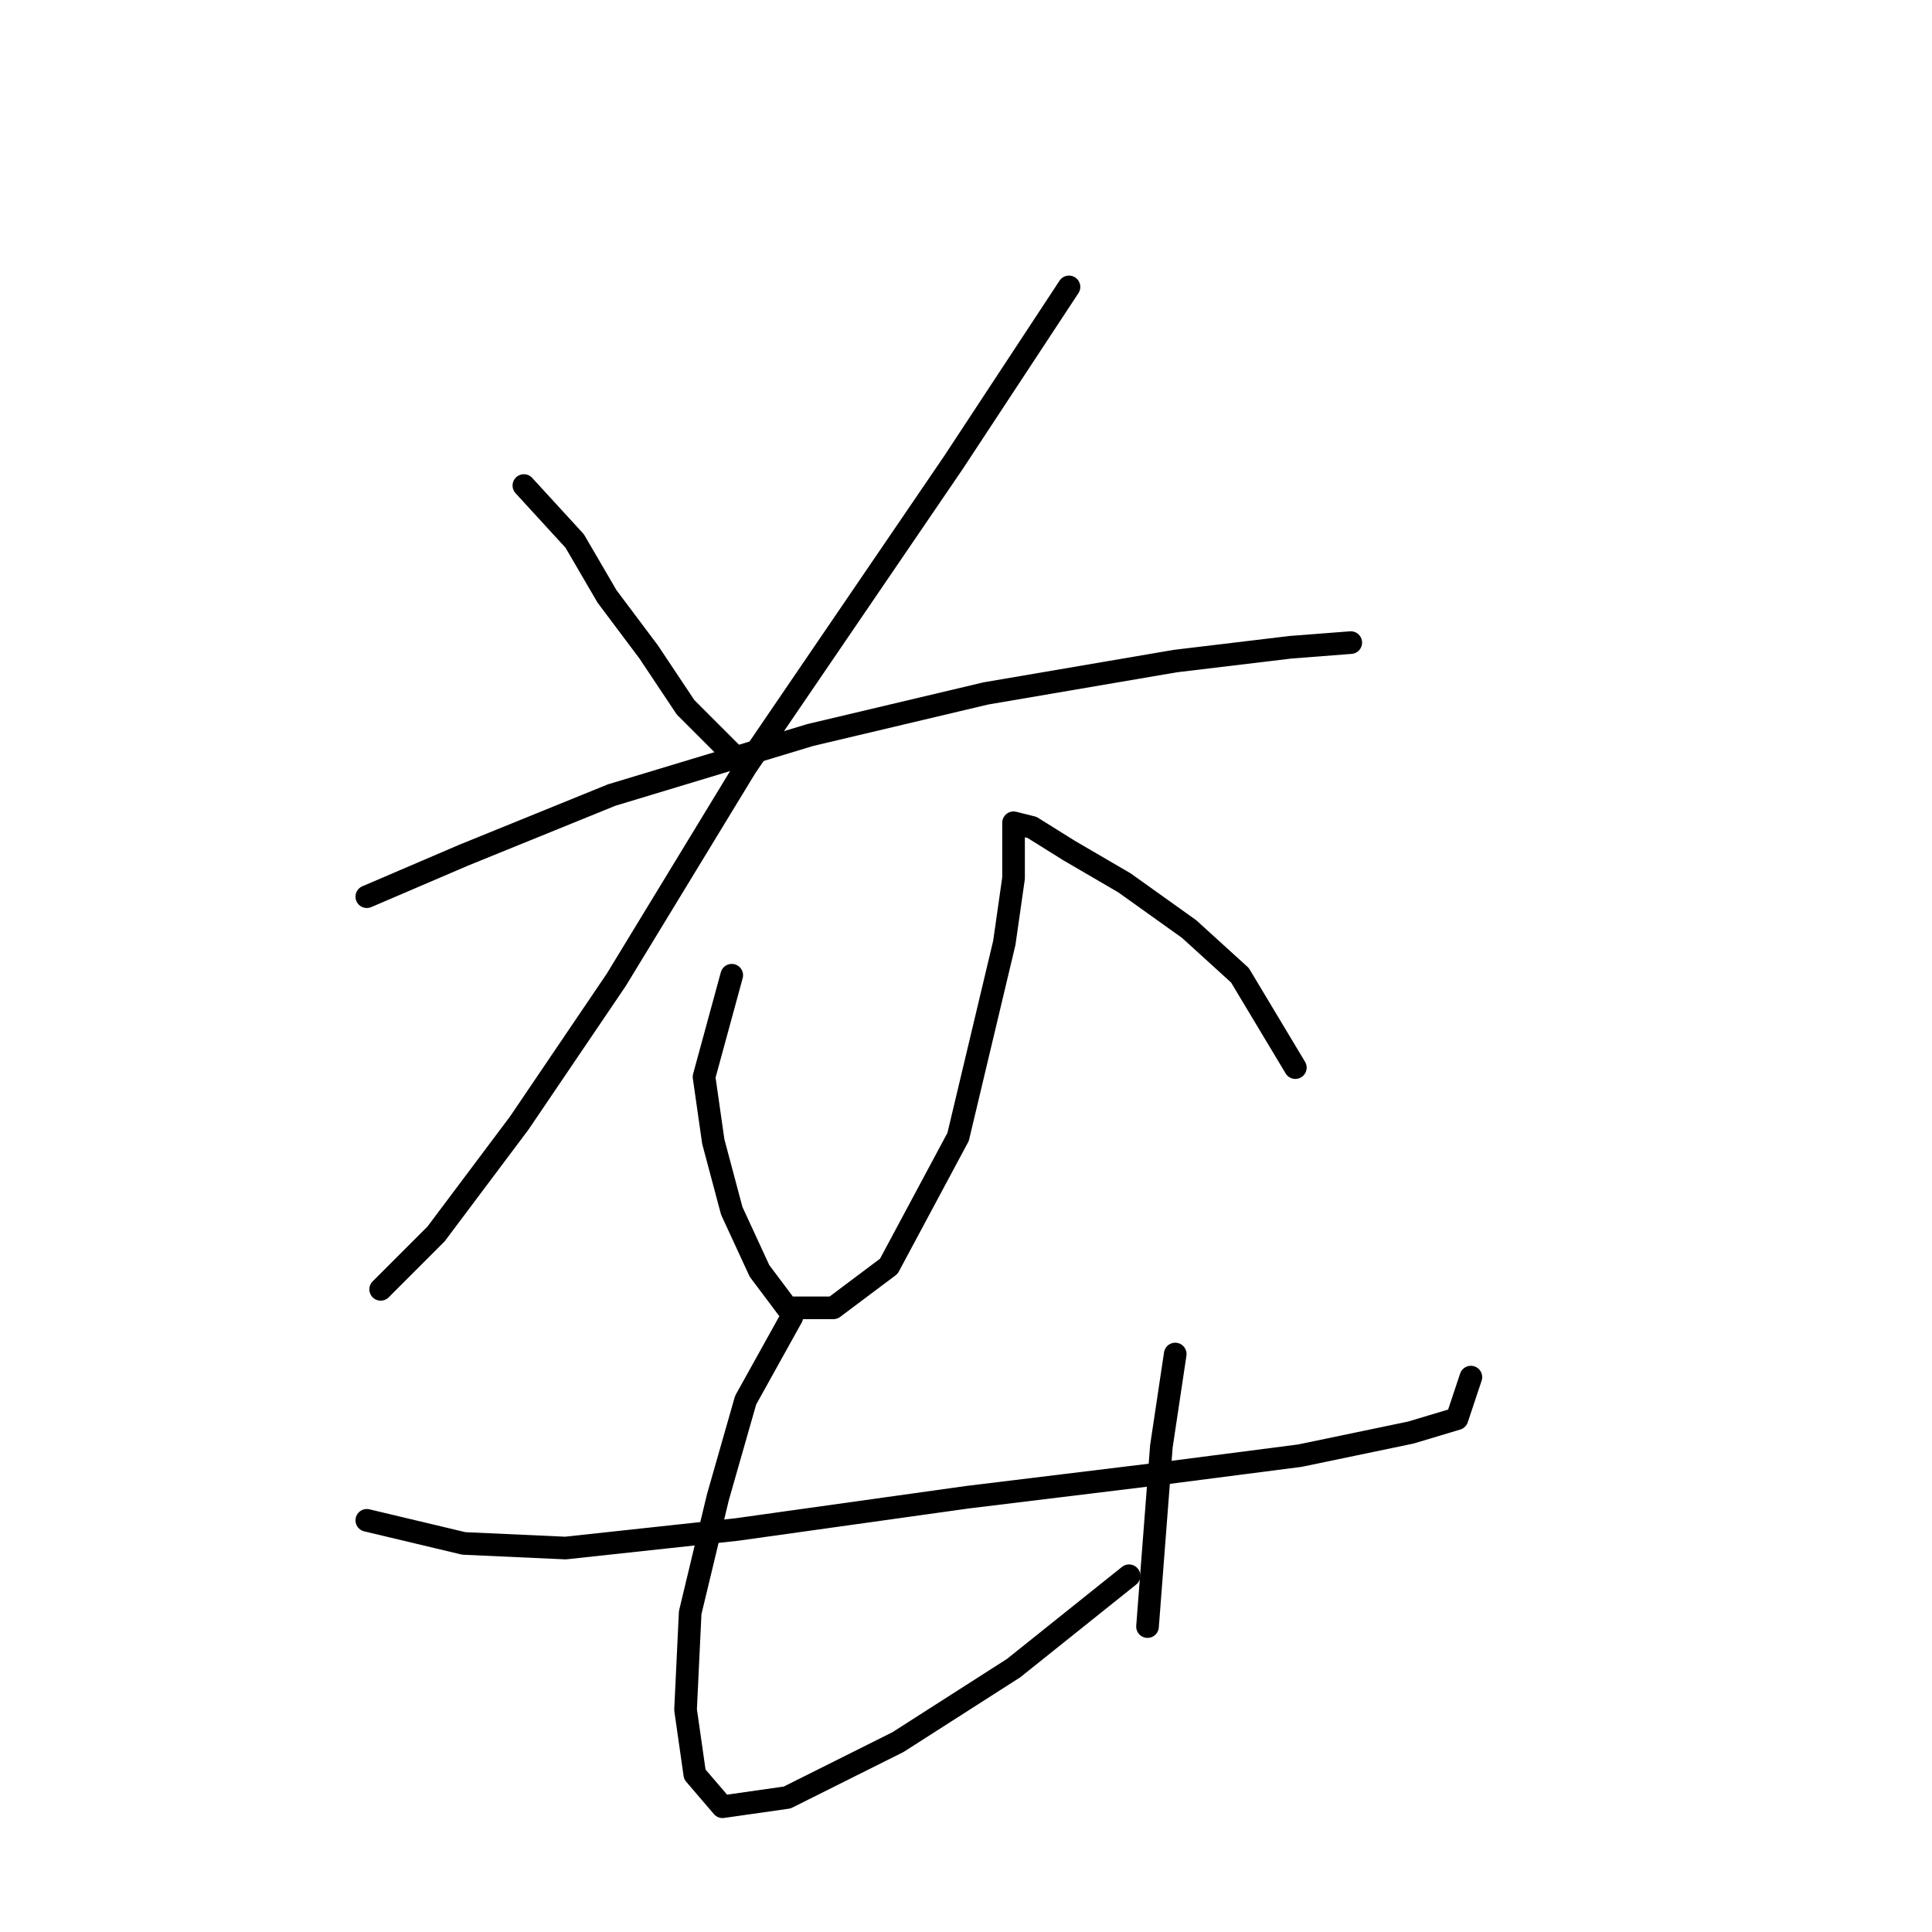 <?xml version="1.0" standalone="no"?>
    <svg width="256" height="256" xmlns="http://www.w3.org/2000/svg" version="1.1">
    <polyline stroke="black" stroke-width="3" stroke-linecap="round" fill="transparent" stroke-linejoin="round" points="69.416 64.338 76.149 71.683 80.434 79.028 85.943 86.374 90.84 93.719 96.961 99.84 96.961 99.84 " />
        <polyline stroke="black" stroke-width="3" stroke-linecap="round" fill="transparent" stroke-linejoin="round" points="141.646 38.017 126.343 61.277 98.798 101.677 81.659 129.834 68.804 148.809 57.786 163.5 50.441 170.845 50.441 170.845 " />
        <polyline stroke="black" stroke-width="3" stroke-linecap="round" fill="transparent" stroke-linejoin="round" points="48.604 118.816 61.459 113.307 81.046 105.349 107.367 97.392 130.628 91.883 155.724 87.598 171.027 85.762 178.984 85.149 178.984 85.149 " />
        <polyline stroke="black" stroke-width="3" stroke-linecap="round" fill="transparent" stroke-linejoin="round" points="96.961 129.222 93.289 142.688 94.513 151.258 96.961 160.439 100.634 168.397 104.307 173.294 110.428 173.294 117.773 167.785 126.955 150.646 133.076 124.937 134.3 116.367 134.3 111.47 134.3 109.022 134.3 109.022 136.749 109.634 141.646 112.695 148.991 116.979 157.561 123.1 164.294 129.222 171.639 141.464 171.639 141.464 " />
        <polyline stroke="black" stroke-width="3" stroke-linecap="round" fill="transparent" stroke-linejoin="round" points="48.604 201.451 61.459 204.512 74.925 205.124 97.573 202.675 128.179 198.39 153.276 195.33 172.251 192.881 186.942 189.821 193.063 187.985 194.899 182.475 194.899 182.475 " />
        <polyline stroke="black" stroke-width="3" stroke-linecap="round" fill="transparent" stroke-linejoin="round" points="104.919 174.518 98.798 185.536 95.125 198.39 91.452 213.693 90.84 226.548 92.064 235.117 95.737 239.402 104.307 238.178 118.997 230.832 134.3 221.039 149.603 208.796 149.603 208.796 " />
        <polyline stroke="black" stroke-width="3" stroke-linecap="round" fill="transparent" stroke-linejoin="round" points="155.724 179.415 153.888 191.657 153.276 199.615 152.052 215.53 152.052 215.53 " />
        </svg>